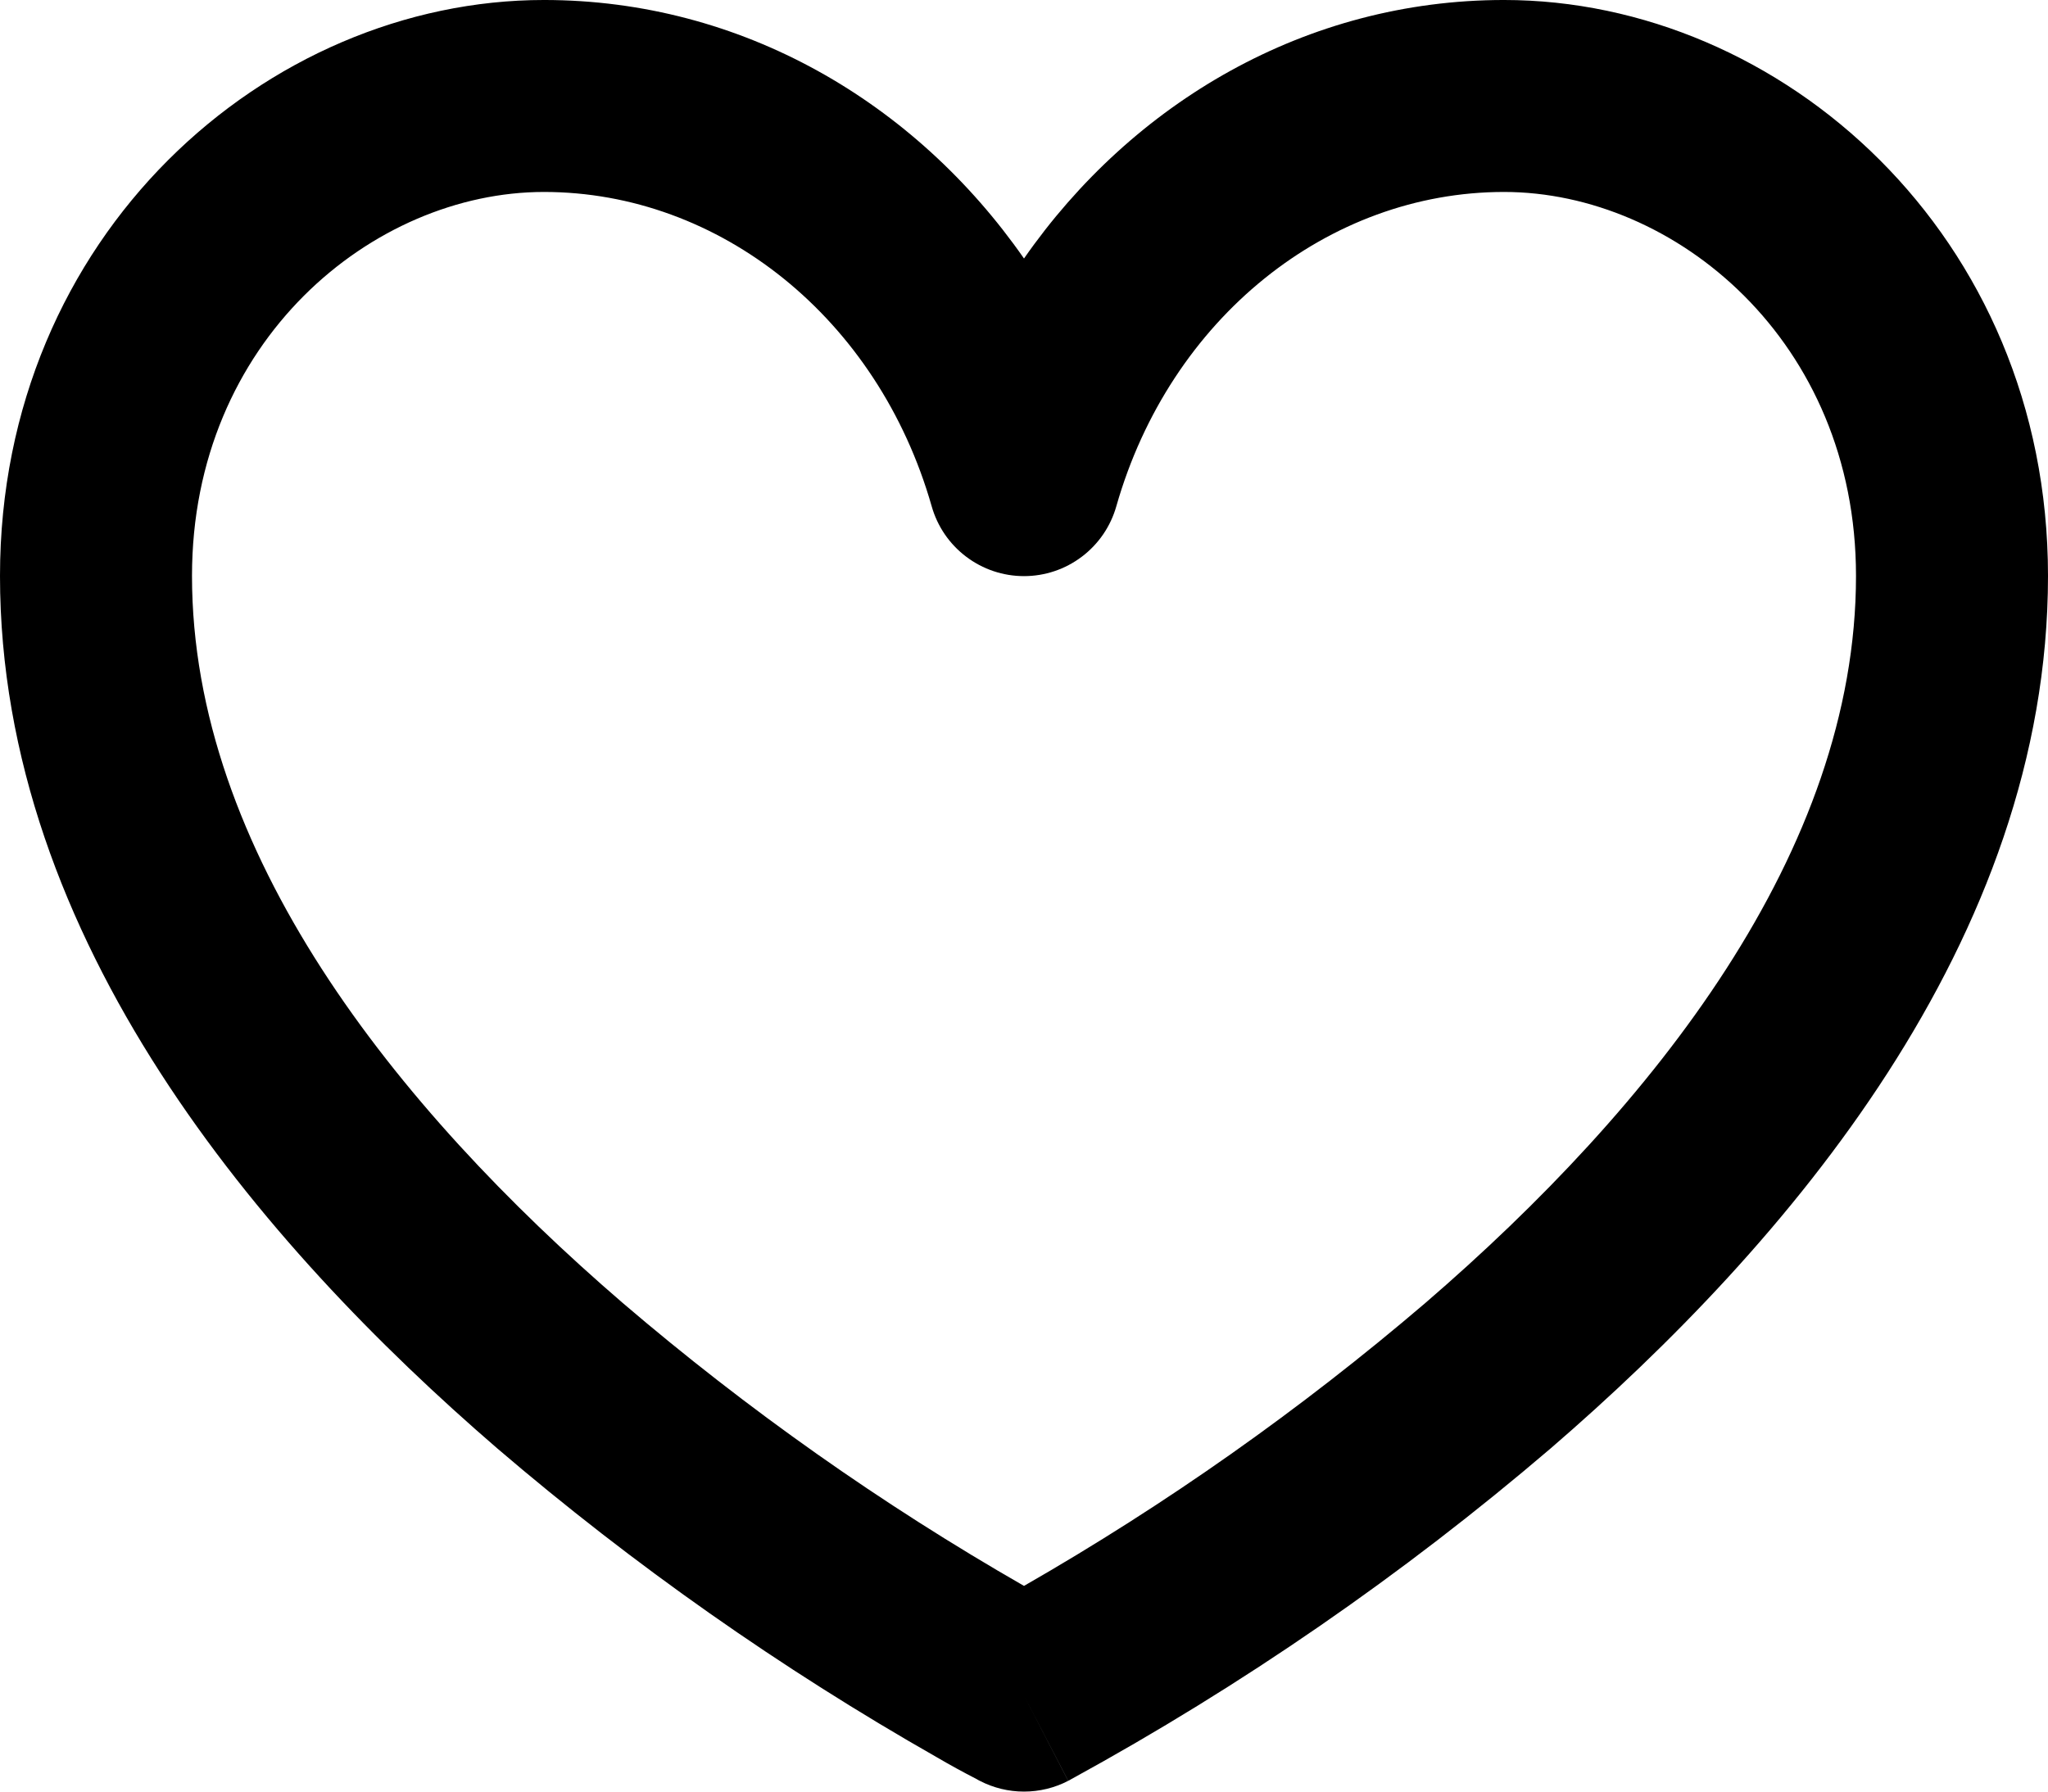 <svg width="24" height="21" viewBox="0 0 24 21" fill="none" xmlns="http://www.w3.org/2000/svg">
<path d="M12 19.875L12.518 20.874C12.358 20.957 12.18 21 12 21C11.82 21 11.642 20.957 11.482 20.874L11.47 20.868L11.444 20.853C11.286 20.772 11.131 20.687 10.979 20.598C9.15 19.557 7.425 18.345 5.827 16.977C3.067 14.596 0 11.025 0 6.75C0 2.754 3.129 -6.10352e-05 6.375 -6.10352e-05C8.695 -6.10352e-05 10.729 1.203 12 3.03C13.271 1.203 15.305 -6.10352e-05 17.625 -6.10352e-05C20.871 -6.10352e-05 24 2.754 24 6.75C24 11.025 20.933 14.596 18.172 16.977C16.439 18.459 14.557 19.758 12.556 20.853L12.53 20.868L12.521 20.872H12.518L12 19.875ZM6.375 2.25C4.371 2.25 2.25 3.996 2.25 6.75C2.25 9.975 4.62 12.966 7.298 15.273C8.758 16.522 10.333 17.633 12 18.589C13.667 17.633 15.242 16.522 16.703 15.273C19.38 12.966 21.75 9.975 21.75 6.75C21.75 3.996 19.629 2.25 17.625 2.25C15.566 2.25 13.711 3.729 13.082 5.934C13.015 6.17 12.874 6.377 12.678 6.525C12.483 6.673 12.245 6.753 12 6.753C11.755 6.753 11.517 6.673 11.322 6.525C11.126 6.377 10.985 6.17 10.918 5.934C10.289 3.729 8.434 2.25 6.375 2.25Z" fill="black"/>
</svg>
